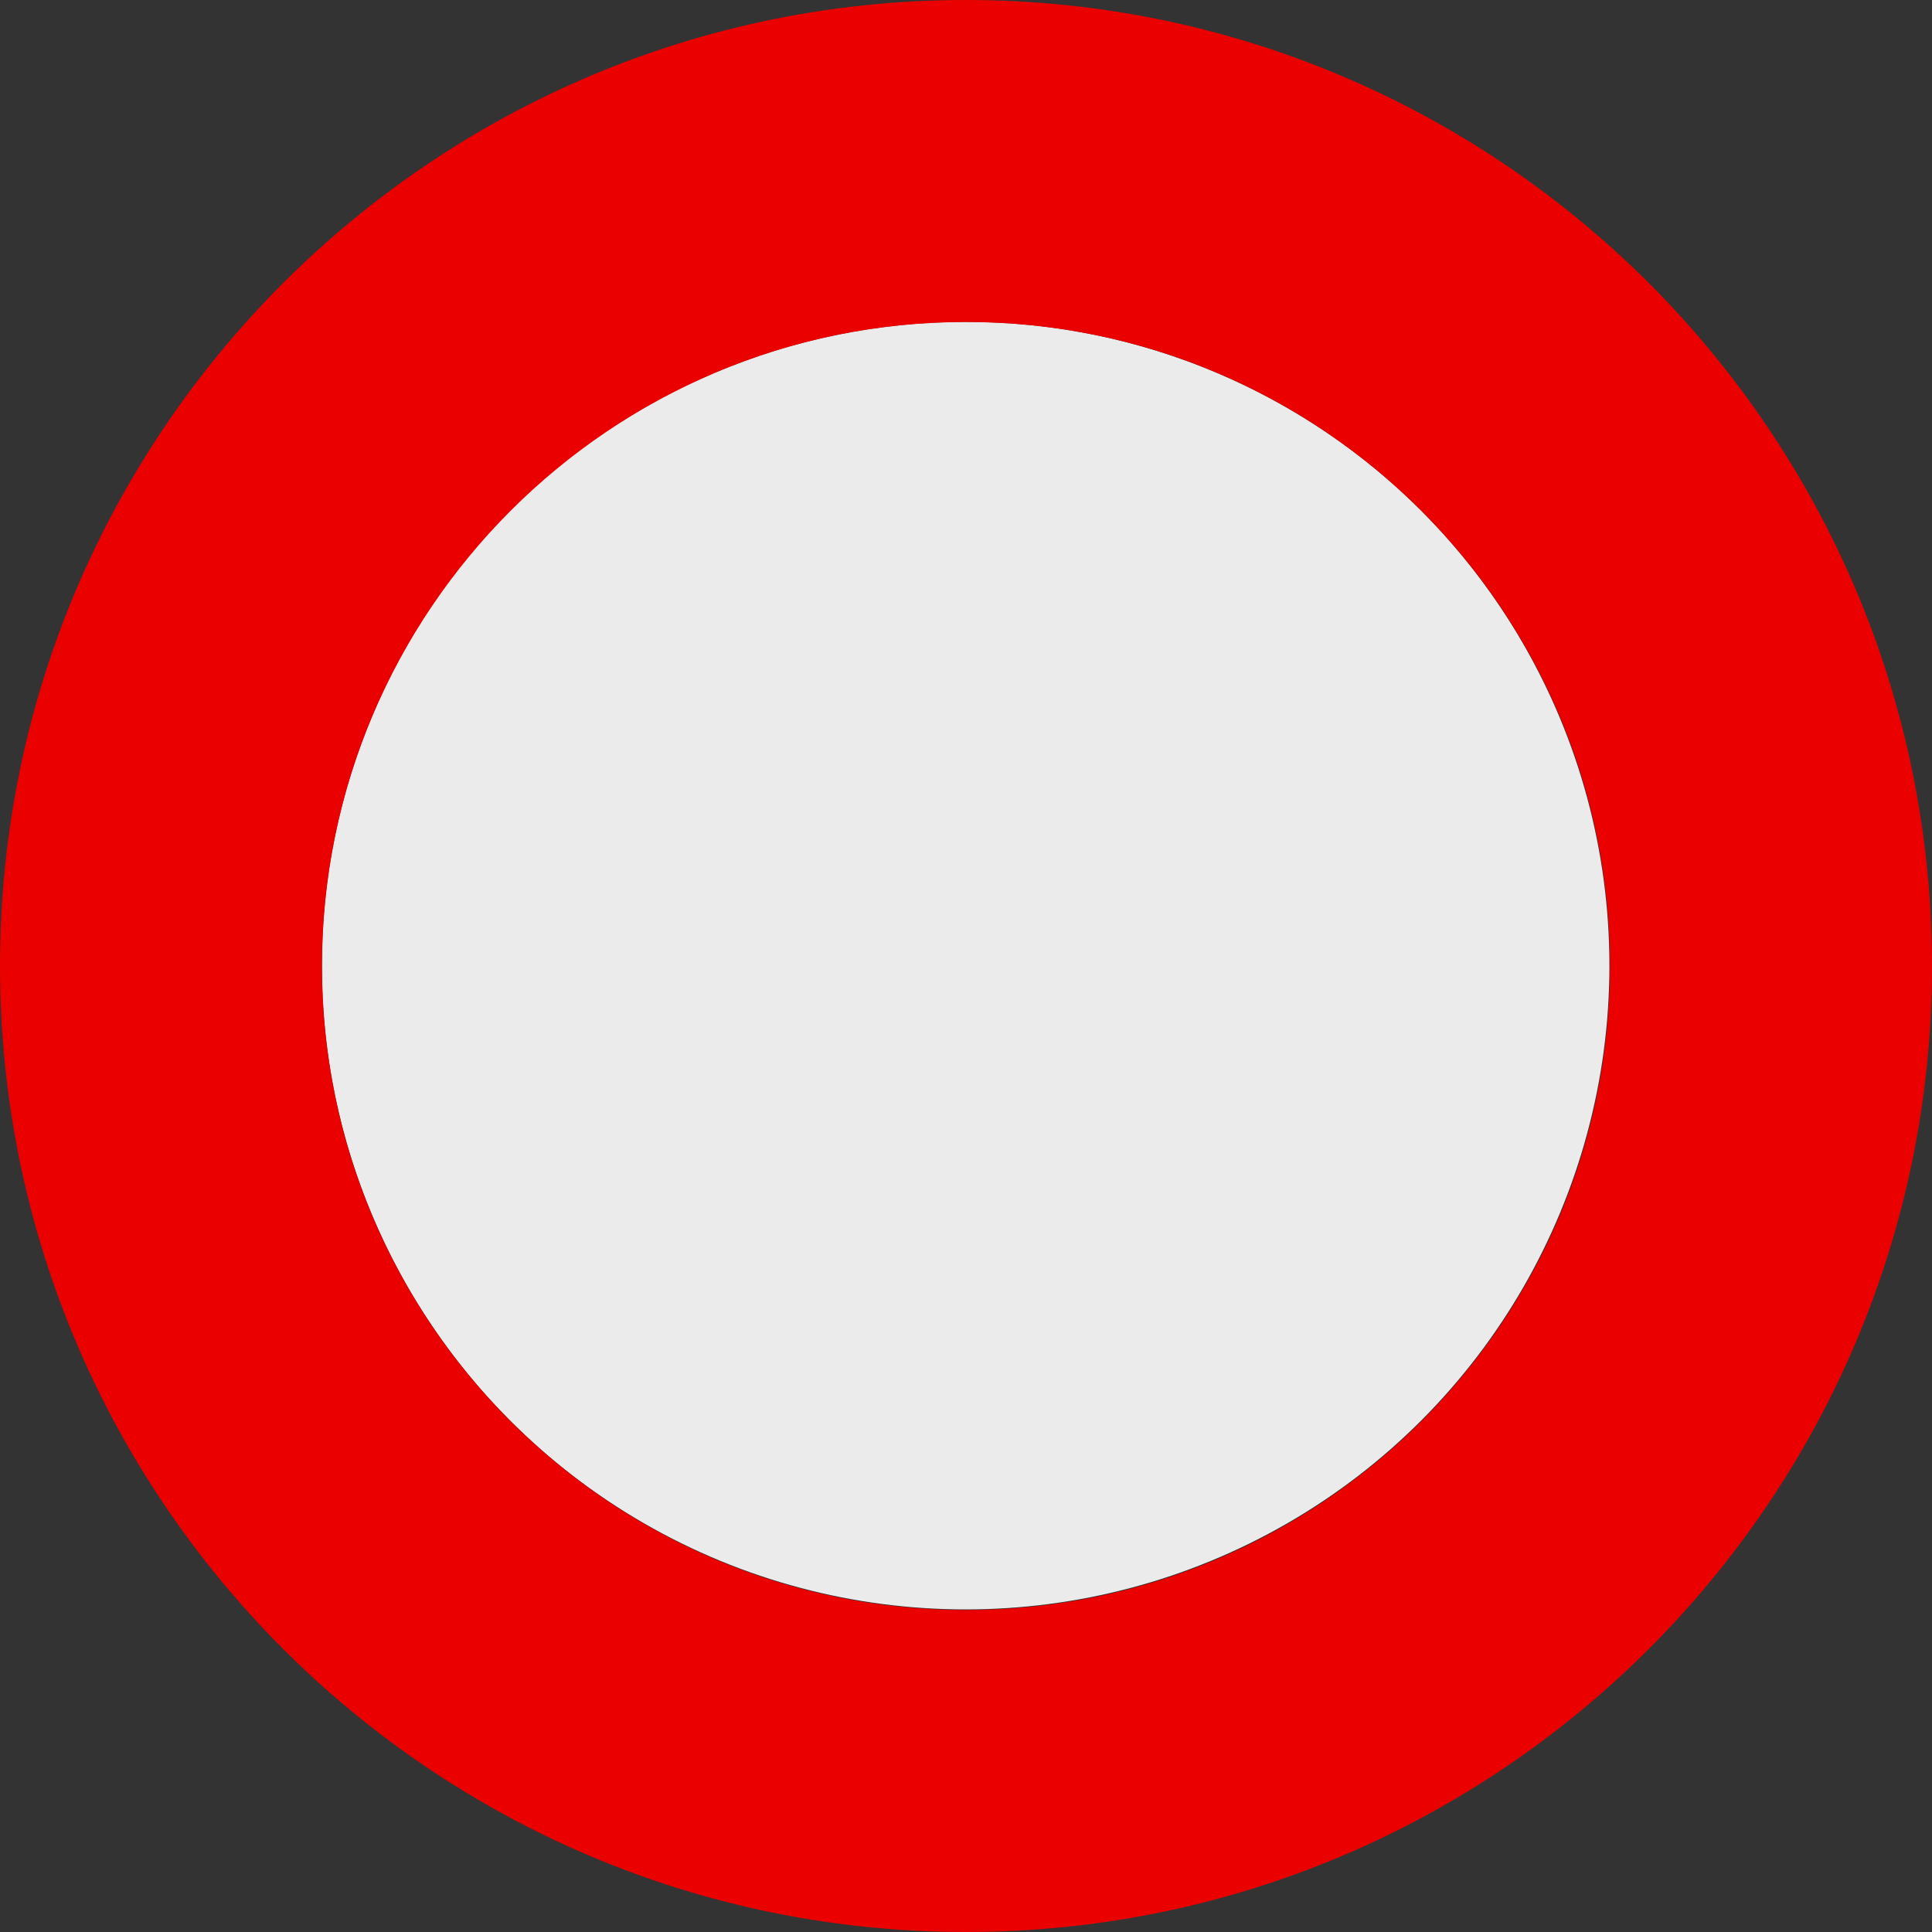 <?xml version="1.0" encoding="UTF-8" standalone="no"?>
<!DOCTYPE svg PUBLIC "-//W3C//DTD SVG 1.1//EN" "http://www.w3.org/Graphics/SVG/1.1/DTD/svg11.dtd">
<svg width="100%" height="100%" viewBox="0 0 12 12" version="1.1" xmlns="http://www.w3.org/2000/svg" xmlns:xlink="http://www.w3.org/1999/xlink" xml:space="preserve" xmlns:serif="http://www.serif.com/" style="fill-rule:evenodd;clip-rule:evenodd;stroke-linejoin:round;stroke-miterlimit:2;">
    <rect x="0" y="0" width="12" height="12" fill="#333333" stroke="none"/>
    <g transform="matrix(1.037,0,0,1.037,-0.075,-1.112)">
        <circle cx="5.856" cy="6.856" r="3.856" style="fill:rgb(235,235,235);"/>
    </g>
    <path d="M6,0C9.311,0 12,2.689 12,6C12,9.311 9.311,12 6,12C2.689,12 0,9.311 0,6C0,2.689 2.689,0 6,0ZM6,2C8.208,2 10,3.792 10,6C10,8.208 8.208,10 6,10C3.792,10 2,8.208 2,6C2,3.792 3.792,2 6,2Z" style="fill:rgb(235,0,0);"/>
</svg>
